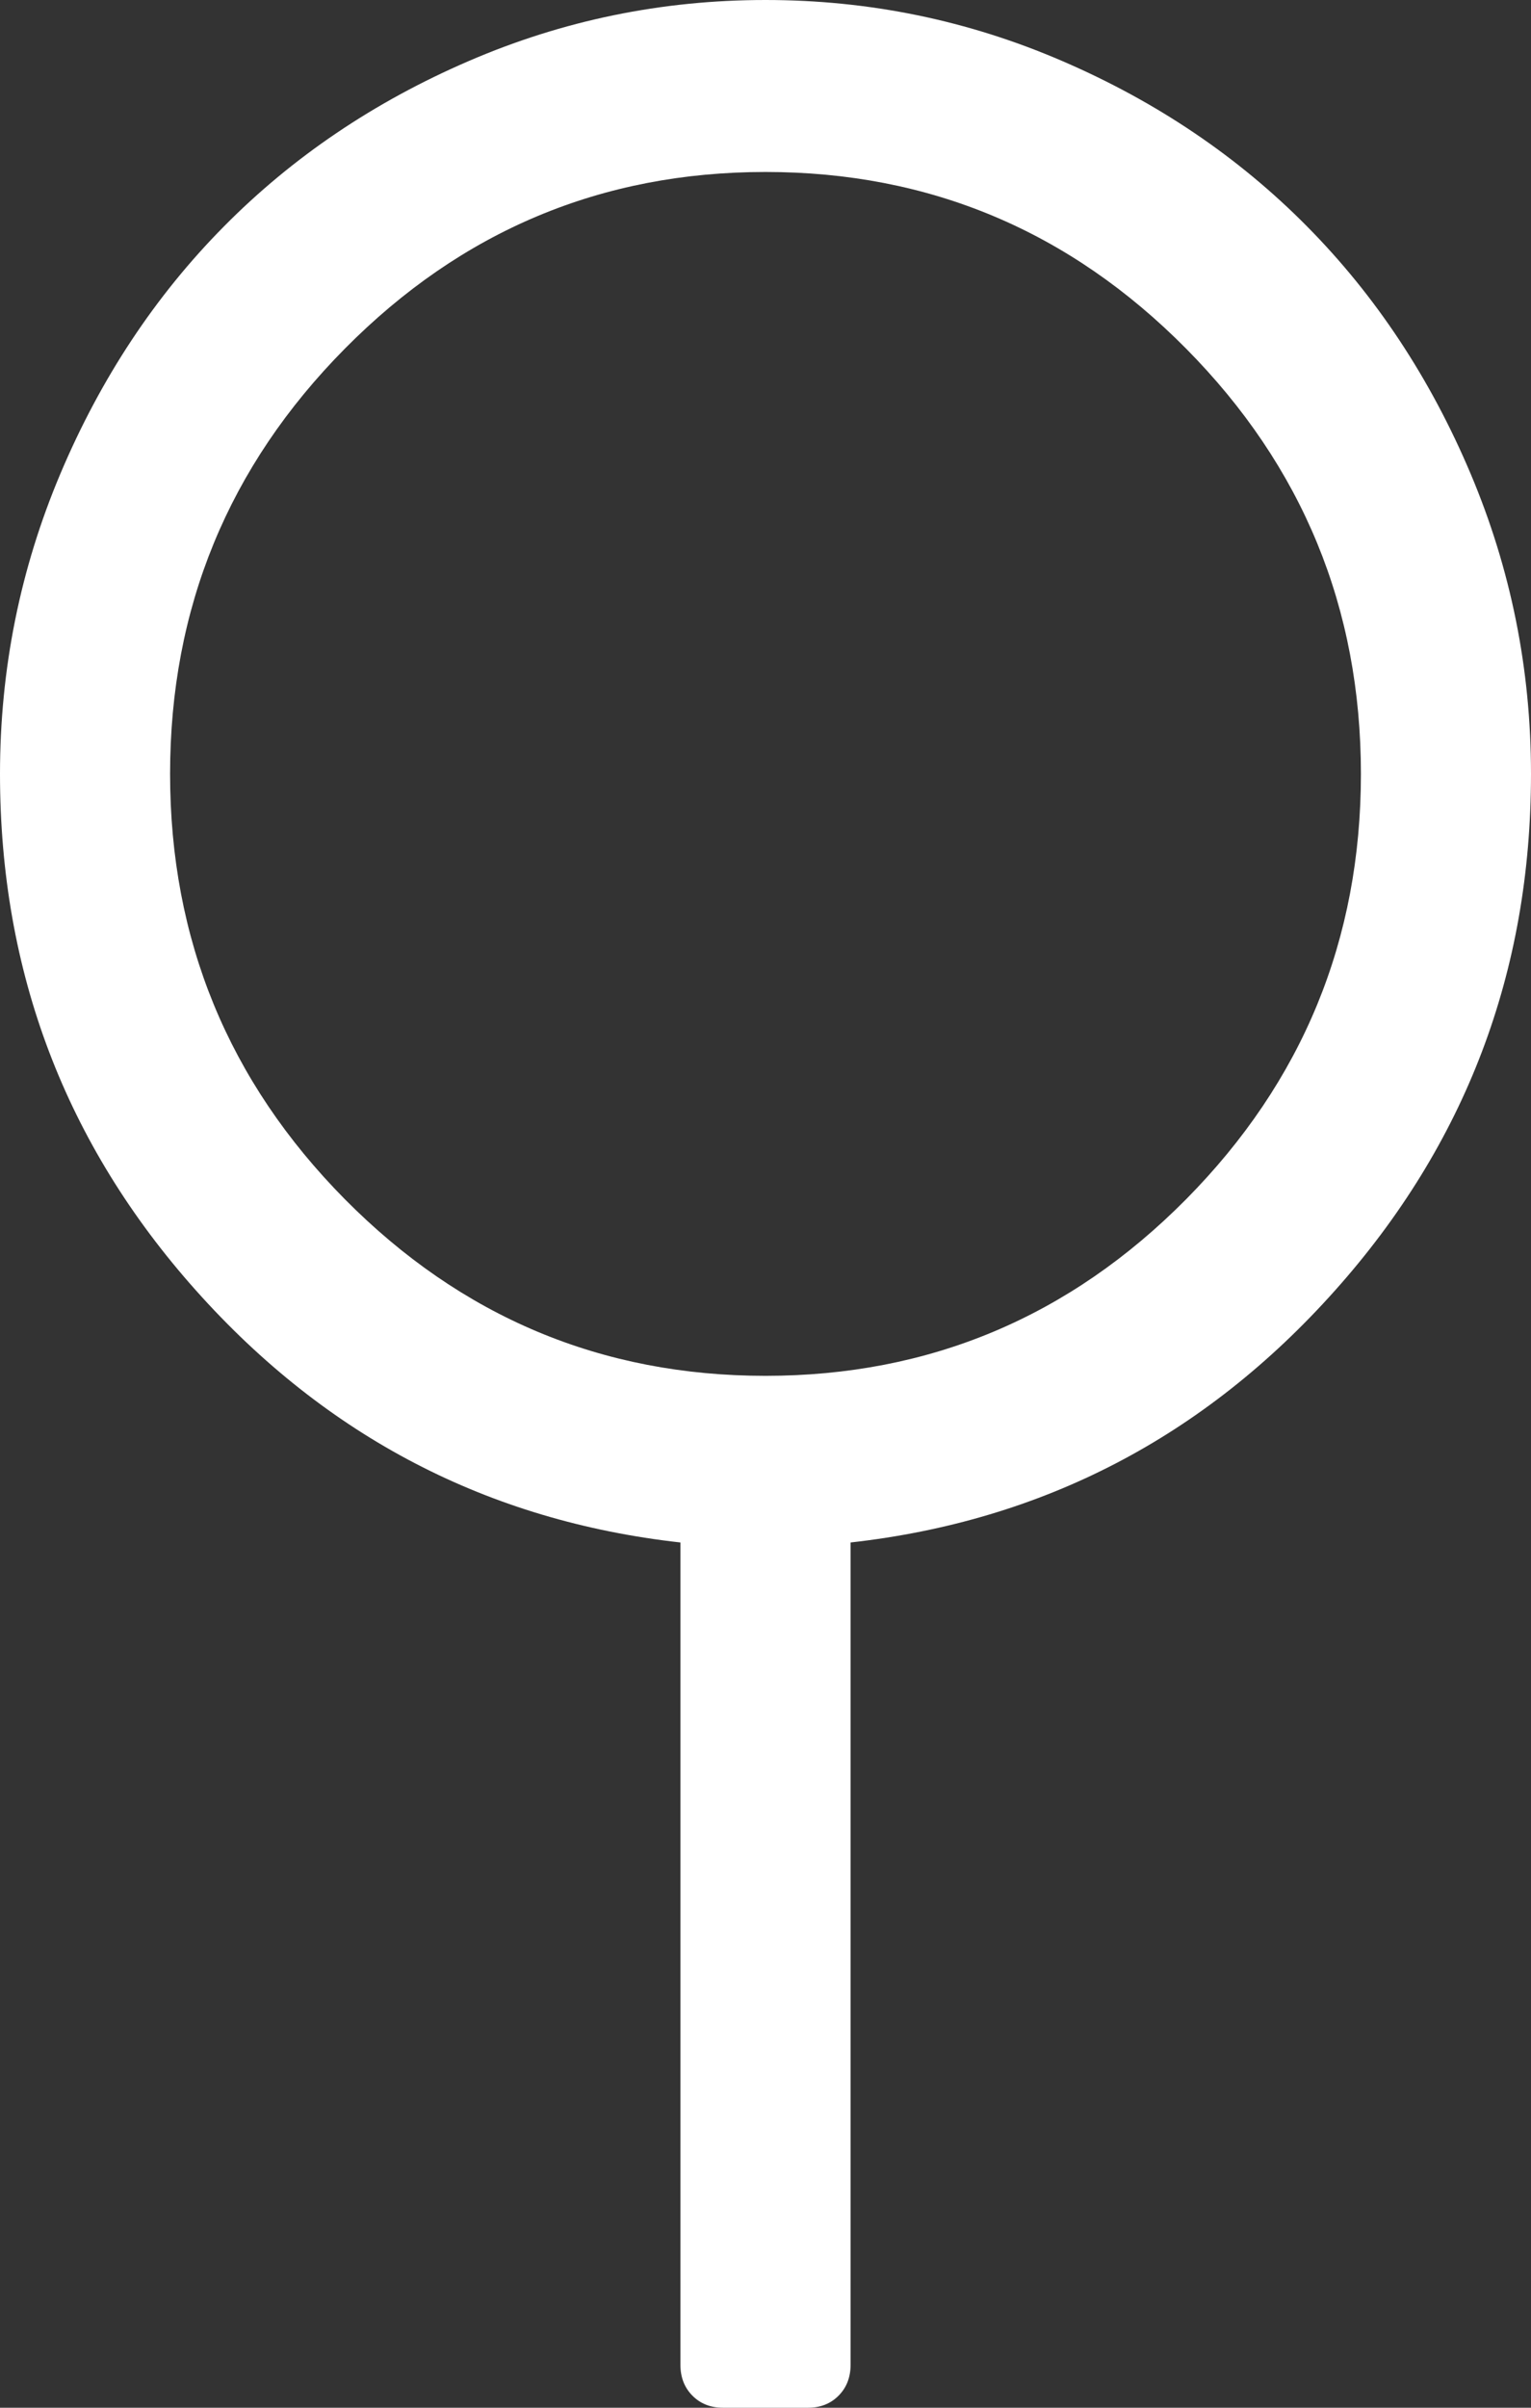 ﻿<?xml version="1.0" encoding="utf-8"?>
<svg version="1.1" xmlns:xlink="http://www.w3.org/1999/xlink" width="21px" height="33px" xmlns="http://www.w3.org/2000/svg">
  <rect width="100%" height="100%" fill="#333333" stroke="none"/>
  <g transform="matrix(1 0 0 1 -917 -45 )">
    <path d="M 20.171 6.491  C 20.724 7.799  21 9.171  21 10.607  C 21 13.32  20.104 15.681  18.311 17.688  C 16.519 19.695  14.304 20.846  11.667 21.141  L 11.667 32.411  C 11.667 32.583  11.612 32.724  11.503 32.834  C 11.393 32.945  11.253 33  11.083 33  L 9.917 33  C 9.747 33  9.607 32.945  9.497 32.834  C 9.388 32.724  9.333 32.583  9.333 32.411  L 9.333 21.141  C 6.696 20.846  4.481 19.695  2.689 17.688  C 0.896 15.681  0 13.32  0 10.607  C 0 9.171  0.276 7.799  0.829 6.491  C 1.382 5.184  2.13 4.054  3.072 3.103  C 4.013 2.152  5.132 1.396  6.426 0.838  C 7.72 0.279  9.078 0  10.5 0  C 11.922 0  13.28 0.279  14.574 0.838  C 15.868 1.396  16.987 2.152  17.928 3.103  C 18.87 4.054  19.618 5.184  20.171 6.491  Z M 4.73 16.436  C 6.329 18.05  8.252 18.857  10.5 18.857  C 12.748 18.857  14.671 18.05  16.27 16.436  C 17.868 14.821  18.667 12.878  18.667 10.607  C 18.667 8.336  17.868 6.393  16.27 4.779  C 14.671 3.164  12.748 2.357  10.5 2.357  C 8.252 2.357  6.329 3.164  4.73 4.779  C 3.132 6.393  2.333 8.336  2.333 10.607  C 2.333 12.878  3.132 14.821  4.73 16.436  Z " fill-rule="nonzero" fill="#ffffff" stroke="none" transform="matrix(1 0 0 1 917 45 )" />
  </g>
</svg>